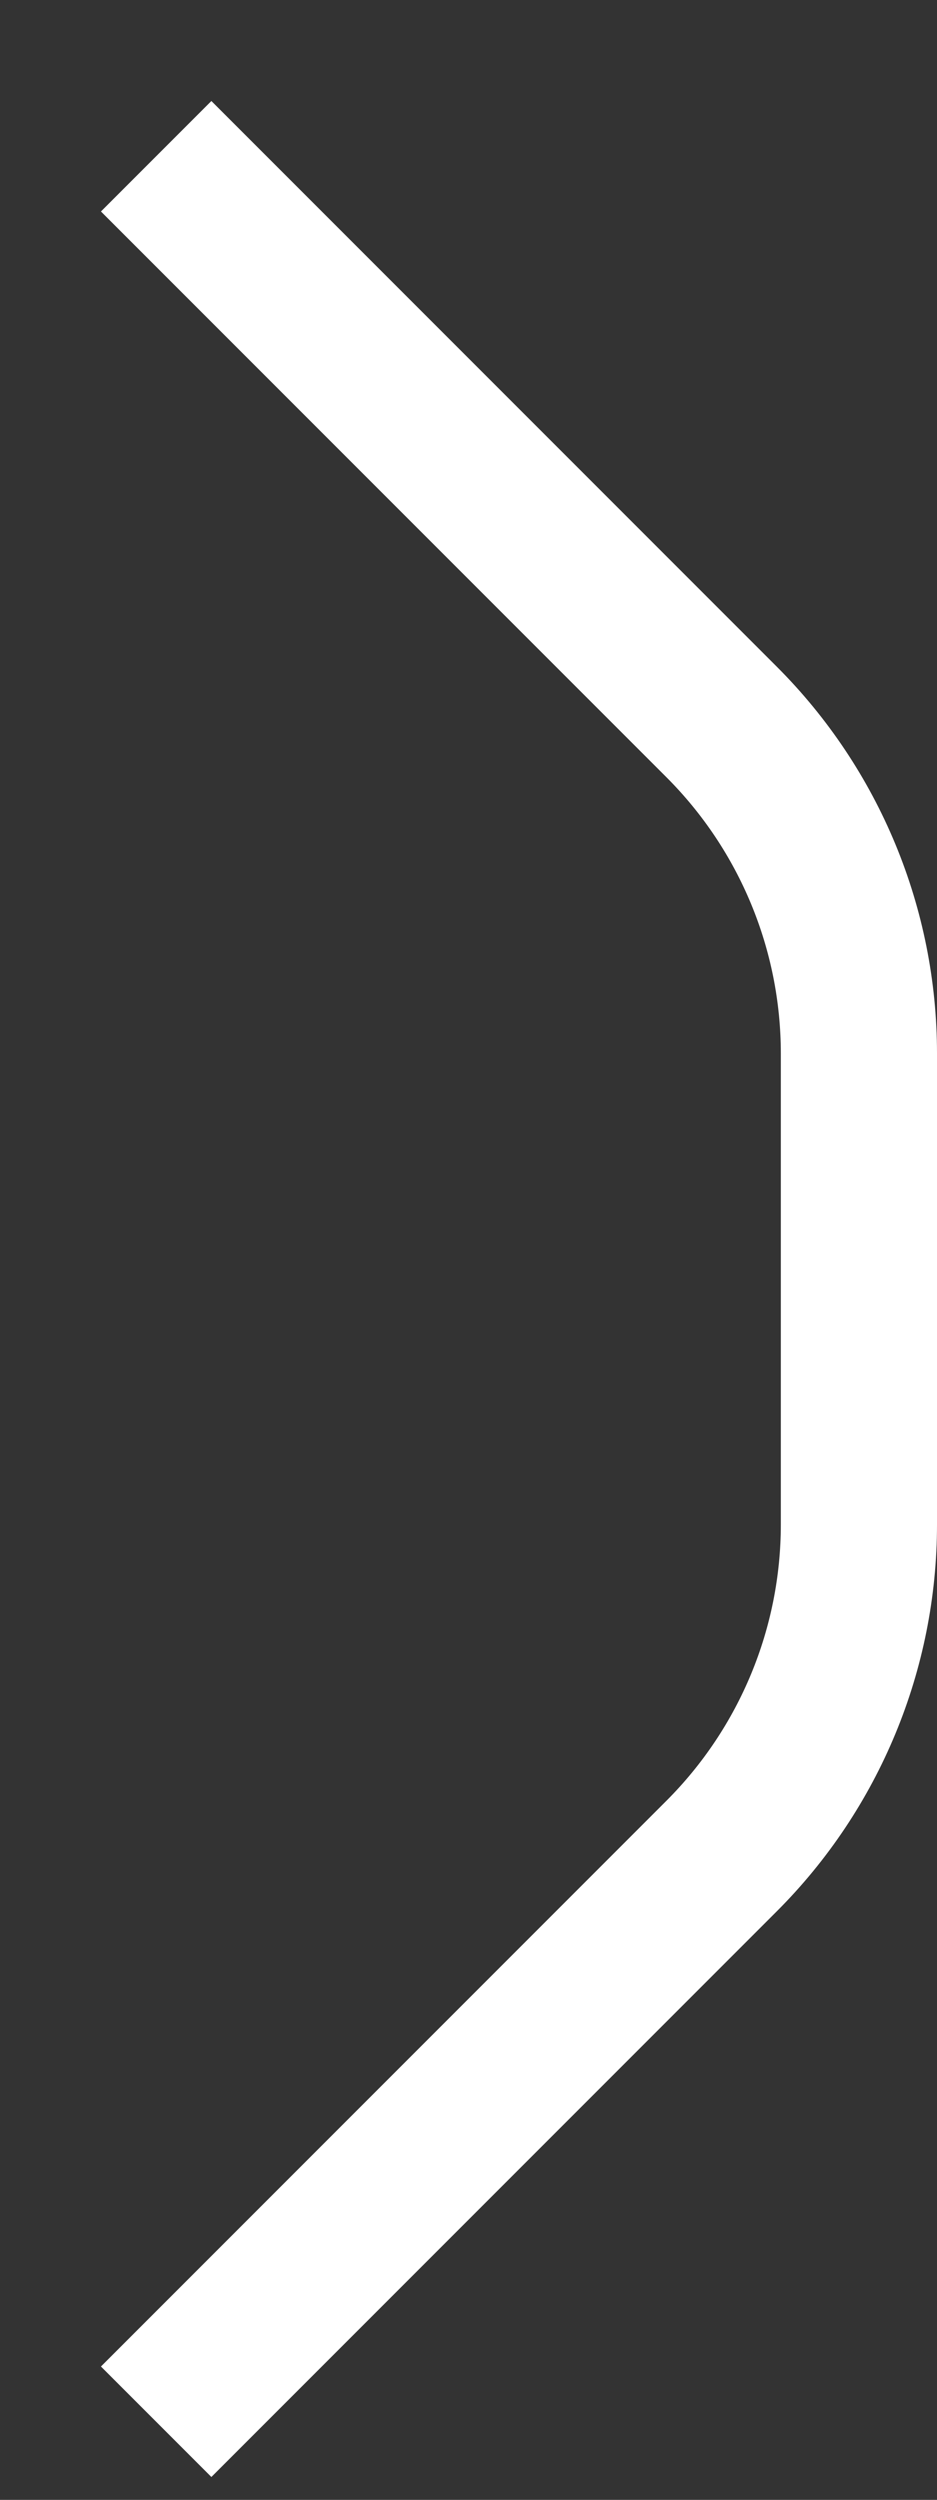 <svg width="6" height="16" viewBox="0 0 6 16" fill="none" xmlns="http://www.w3.org/2000/svg">
<rect x="0" y="0" width="6" height="16" fill="#333333" stroke="none"/>
<path d="M1 1L4.621 4.621C5.184 5.184 5.5 5.947 5.5 6.743V9.757C5.5 10.553 5.184 11.316 4.621 11.879L1 15.5" stroke="white"/>
</svg>
